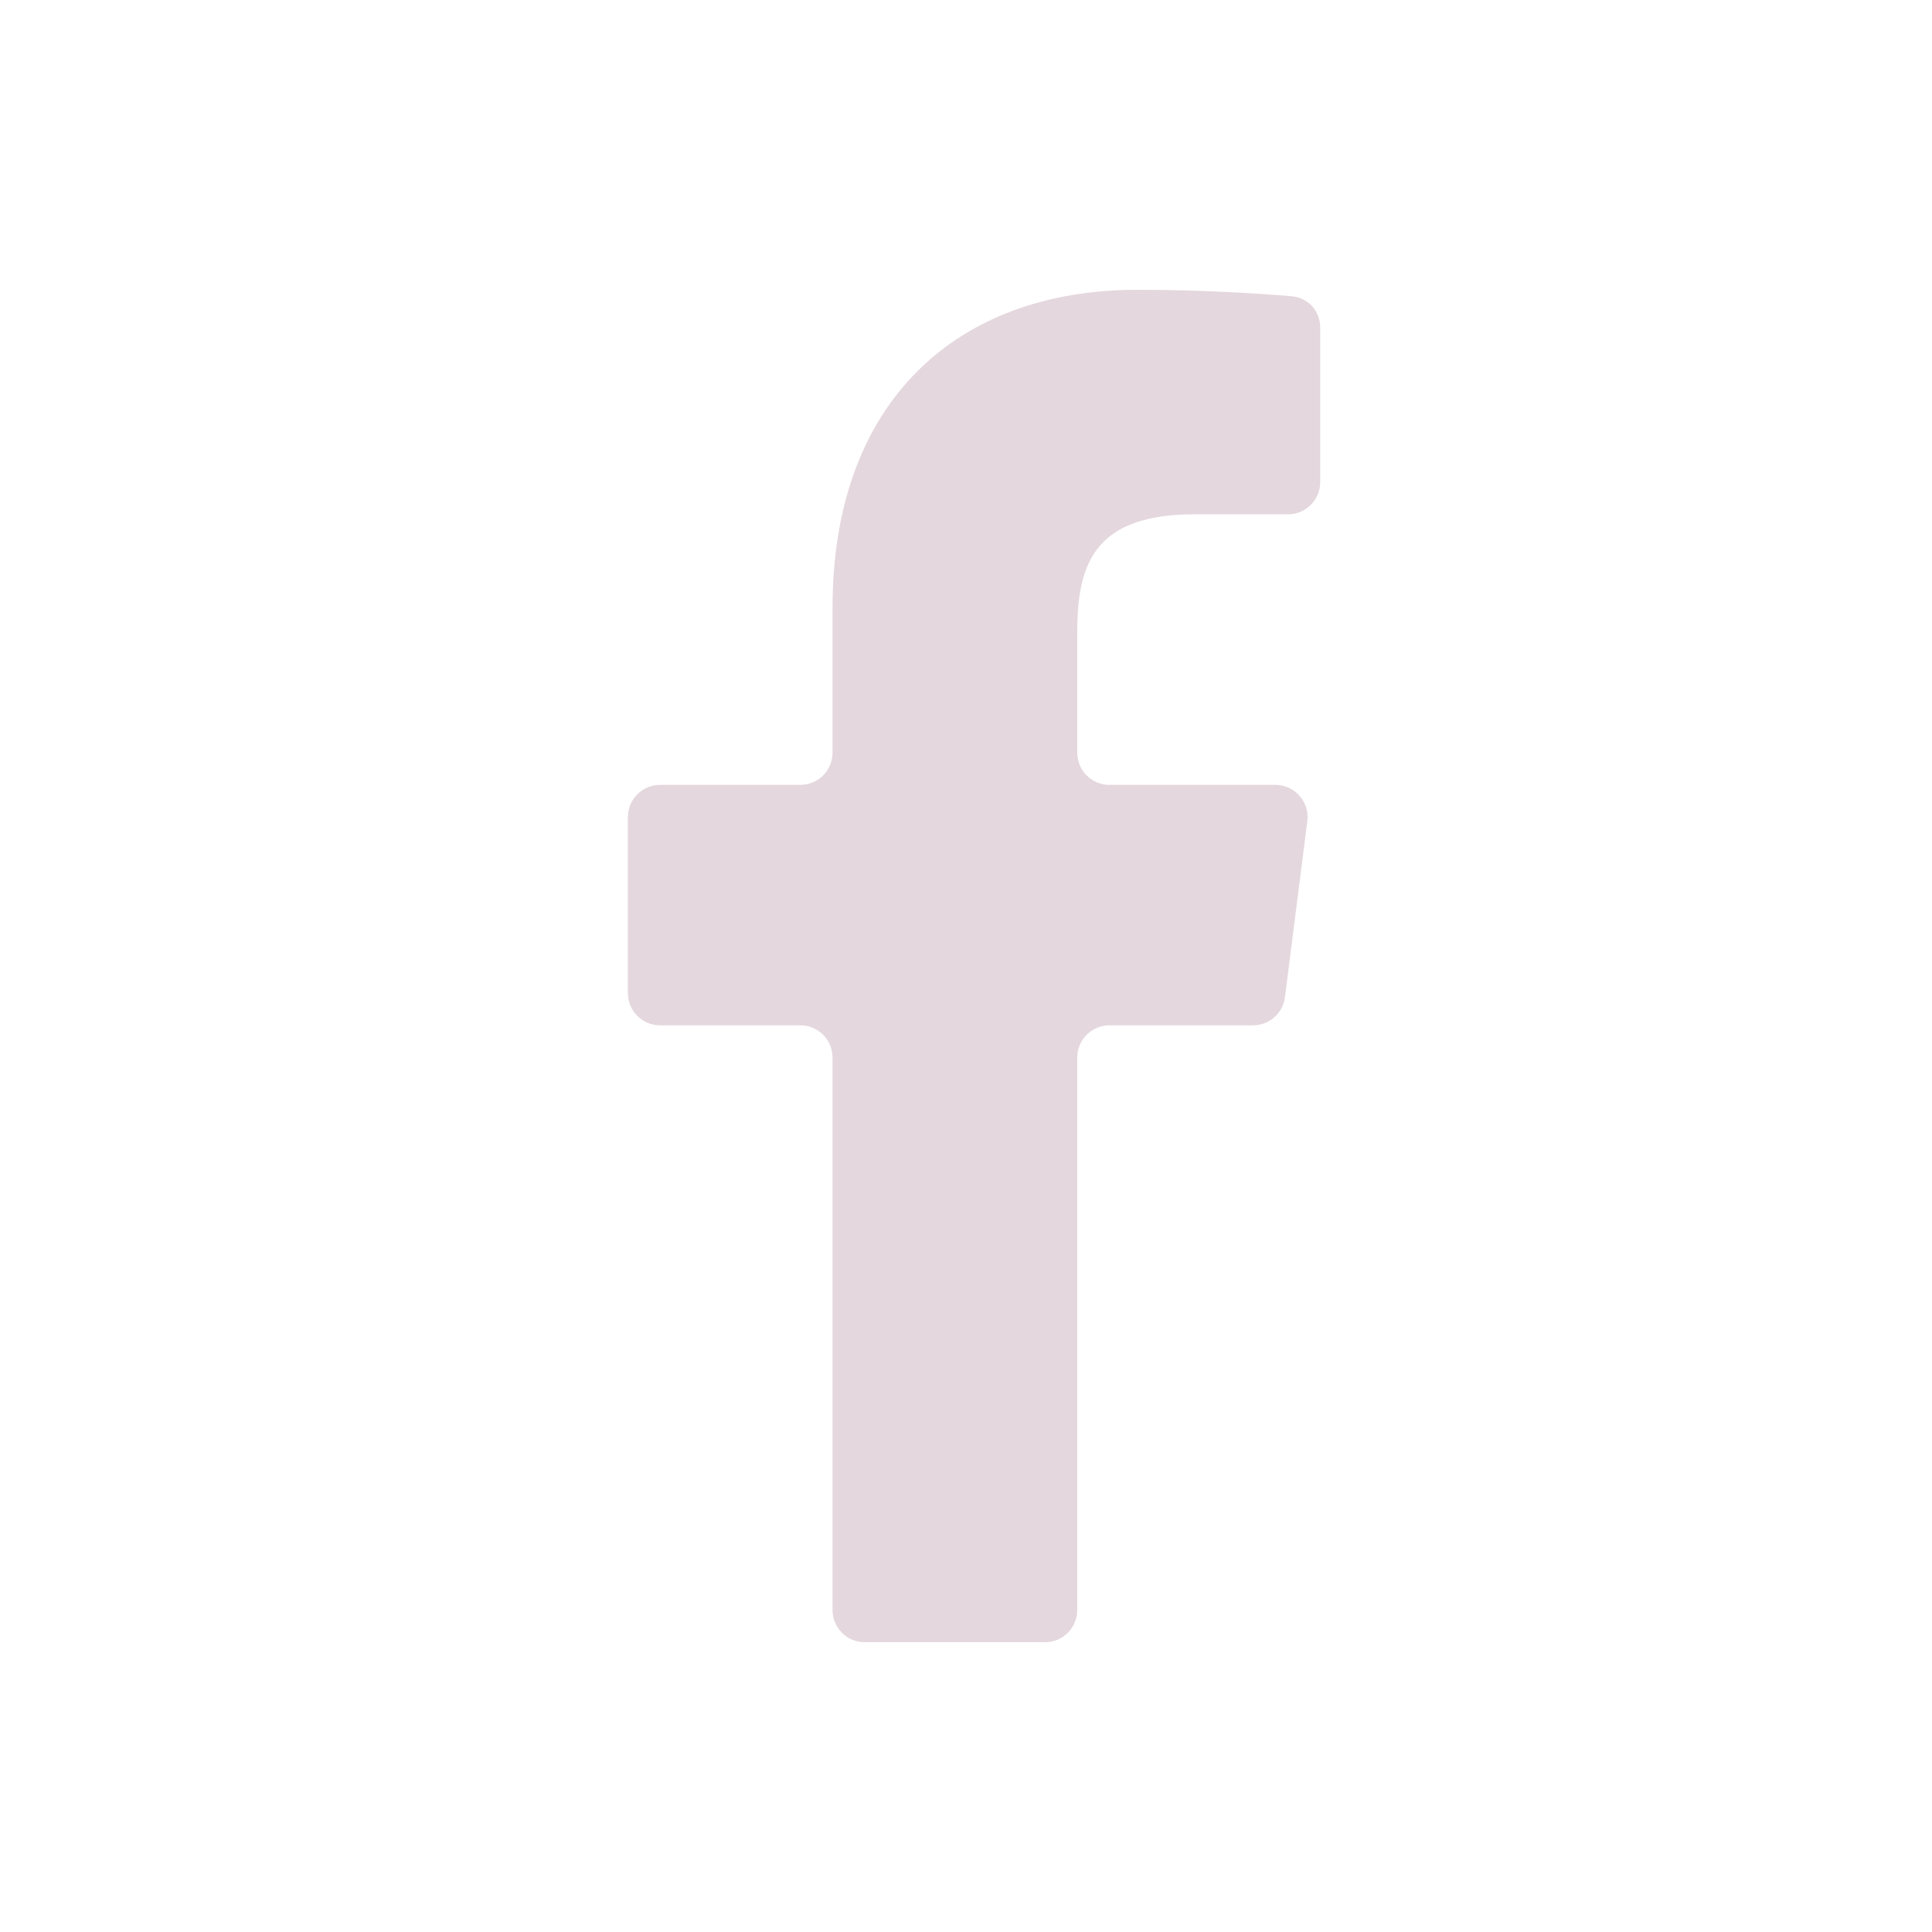 <svg width="24" height="24" viewBox="0 0 24 24" fill="none" xmlns="http://www.w3.org/2000/svg">
<path d="M12.982 20.4C13.203 20.4 13.382 20.221 13.382 20V13.137C13.382 12.916 13.561 12.737 13.782 12.737H15.565C15.767 12.737 15.937 12.587 15.962 12.387L16.24 10.2C16.27 9.962 16.084 9.75 15.843 9.75H13.782C13.561 9.75 13.382 9.571 13.382 9.35V7.843C13.382 6.979 13.619 6.389 14.841 6.389L16 6.389C16.221 6.389 16.4 6.21 16.4 5.989V4.067C16.4 3.867 16.252 3.699 16.052 3.681C15.624 3.644 14.917 3.6 14.128 3.6C11.881 3.6 10.342 4.992 10.342 7.548V9.35C10.342 9.571 10.163 9.75 9.942 9.75H8.2C7.979 9.75 7.8 9.929 7.8 10.15V12.337C7.8 12.558 7.979 12.737 8.2 12.737H9.942C10.163 12.737 10.342 12.916 10.342 13.137V20C10.342 20.221 10.521 20.4 10.742 20.4L12.982 20.4Z" fill="#E4D7DD"/>
</svg>
